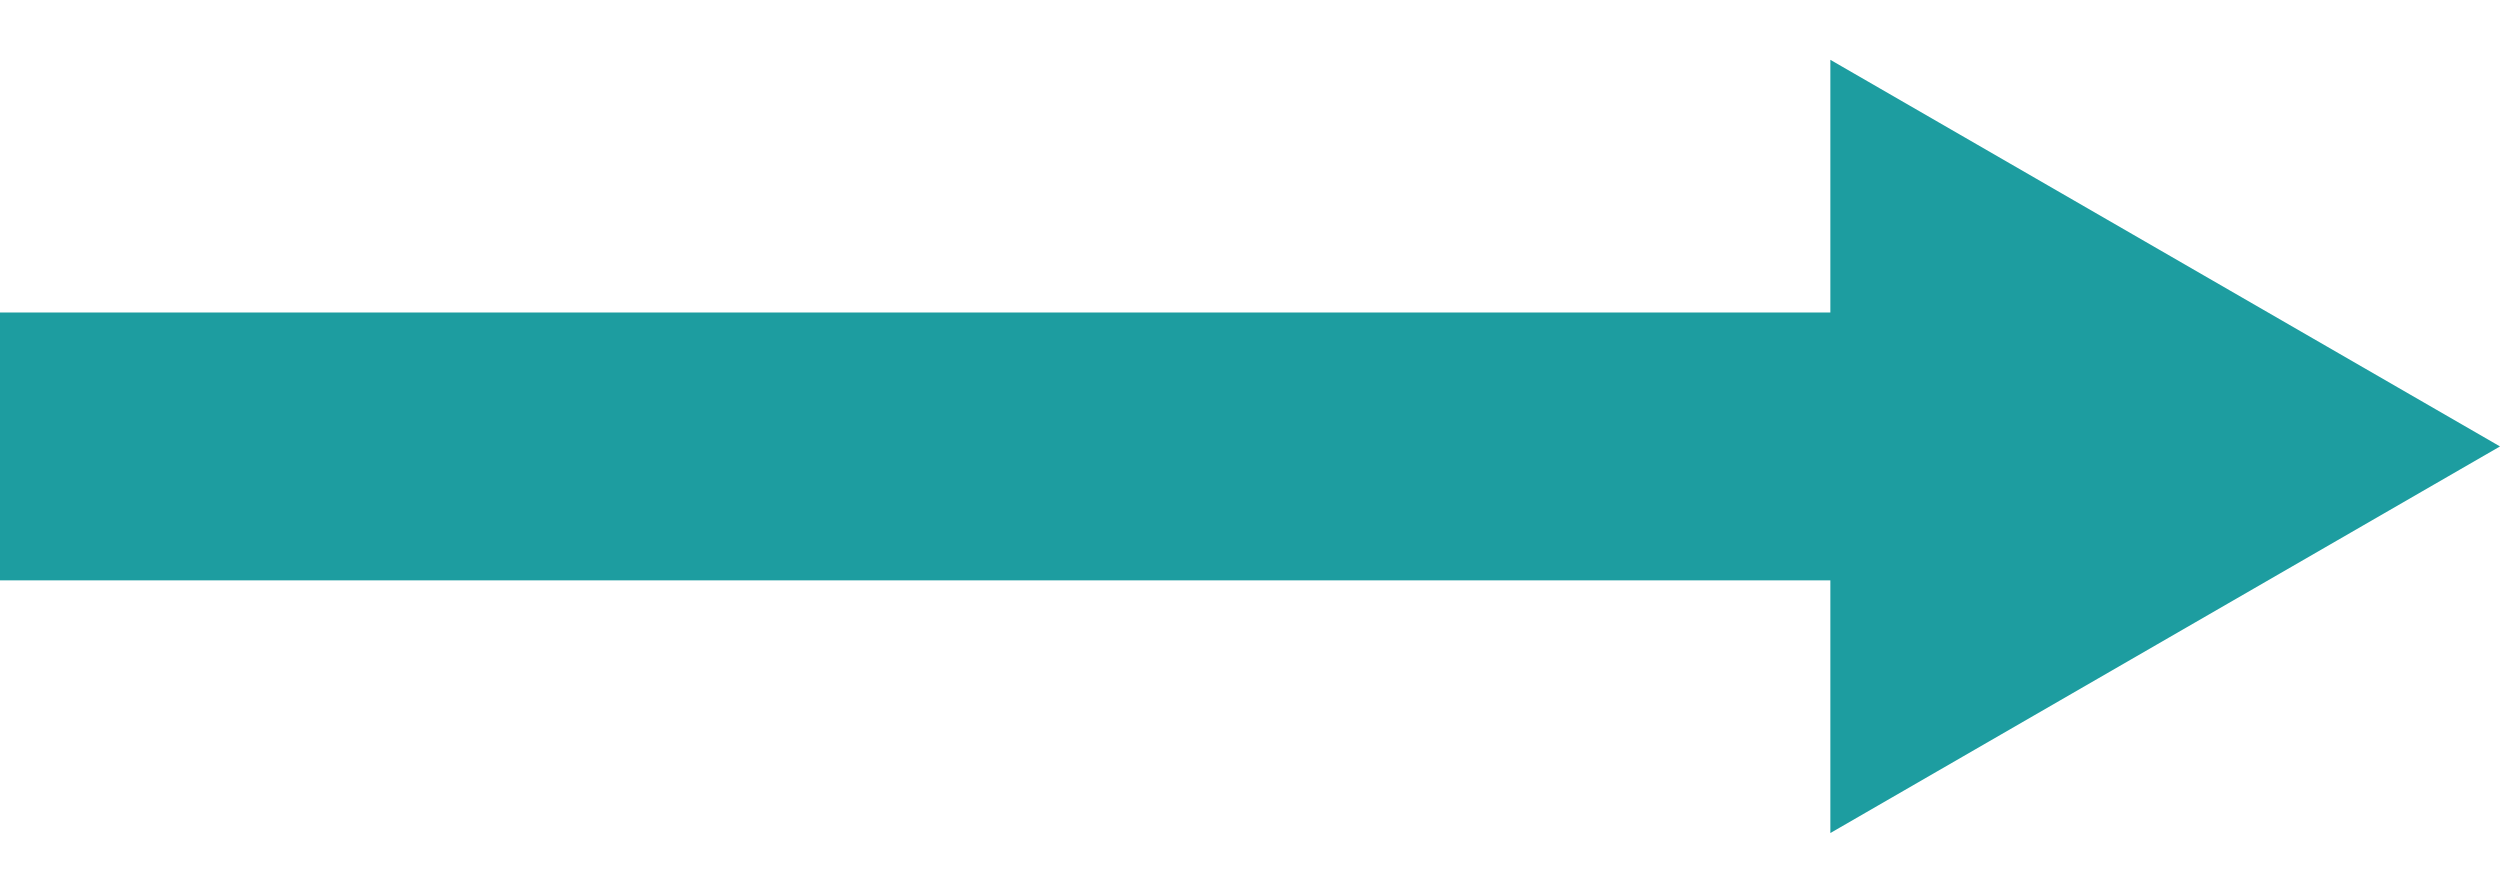 <svg width="14" height="5" viewBox="0 0 14 5" fill="none" xmlns="http://www.w3.org/2000/svg">
<path d="M14 2.5L10.25 4.665L10.25 0.335L14 2.5Z" fill="#1D9DA0"/>
<rect y="1.75" width="12" height="1.5" fill="#1D9DA0"/>
</svg>
